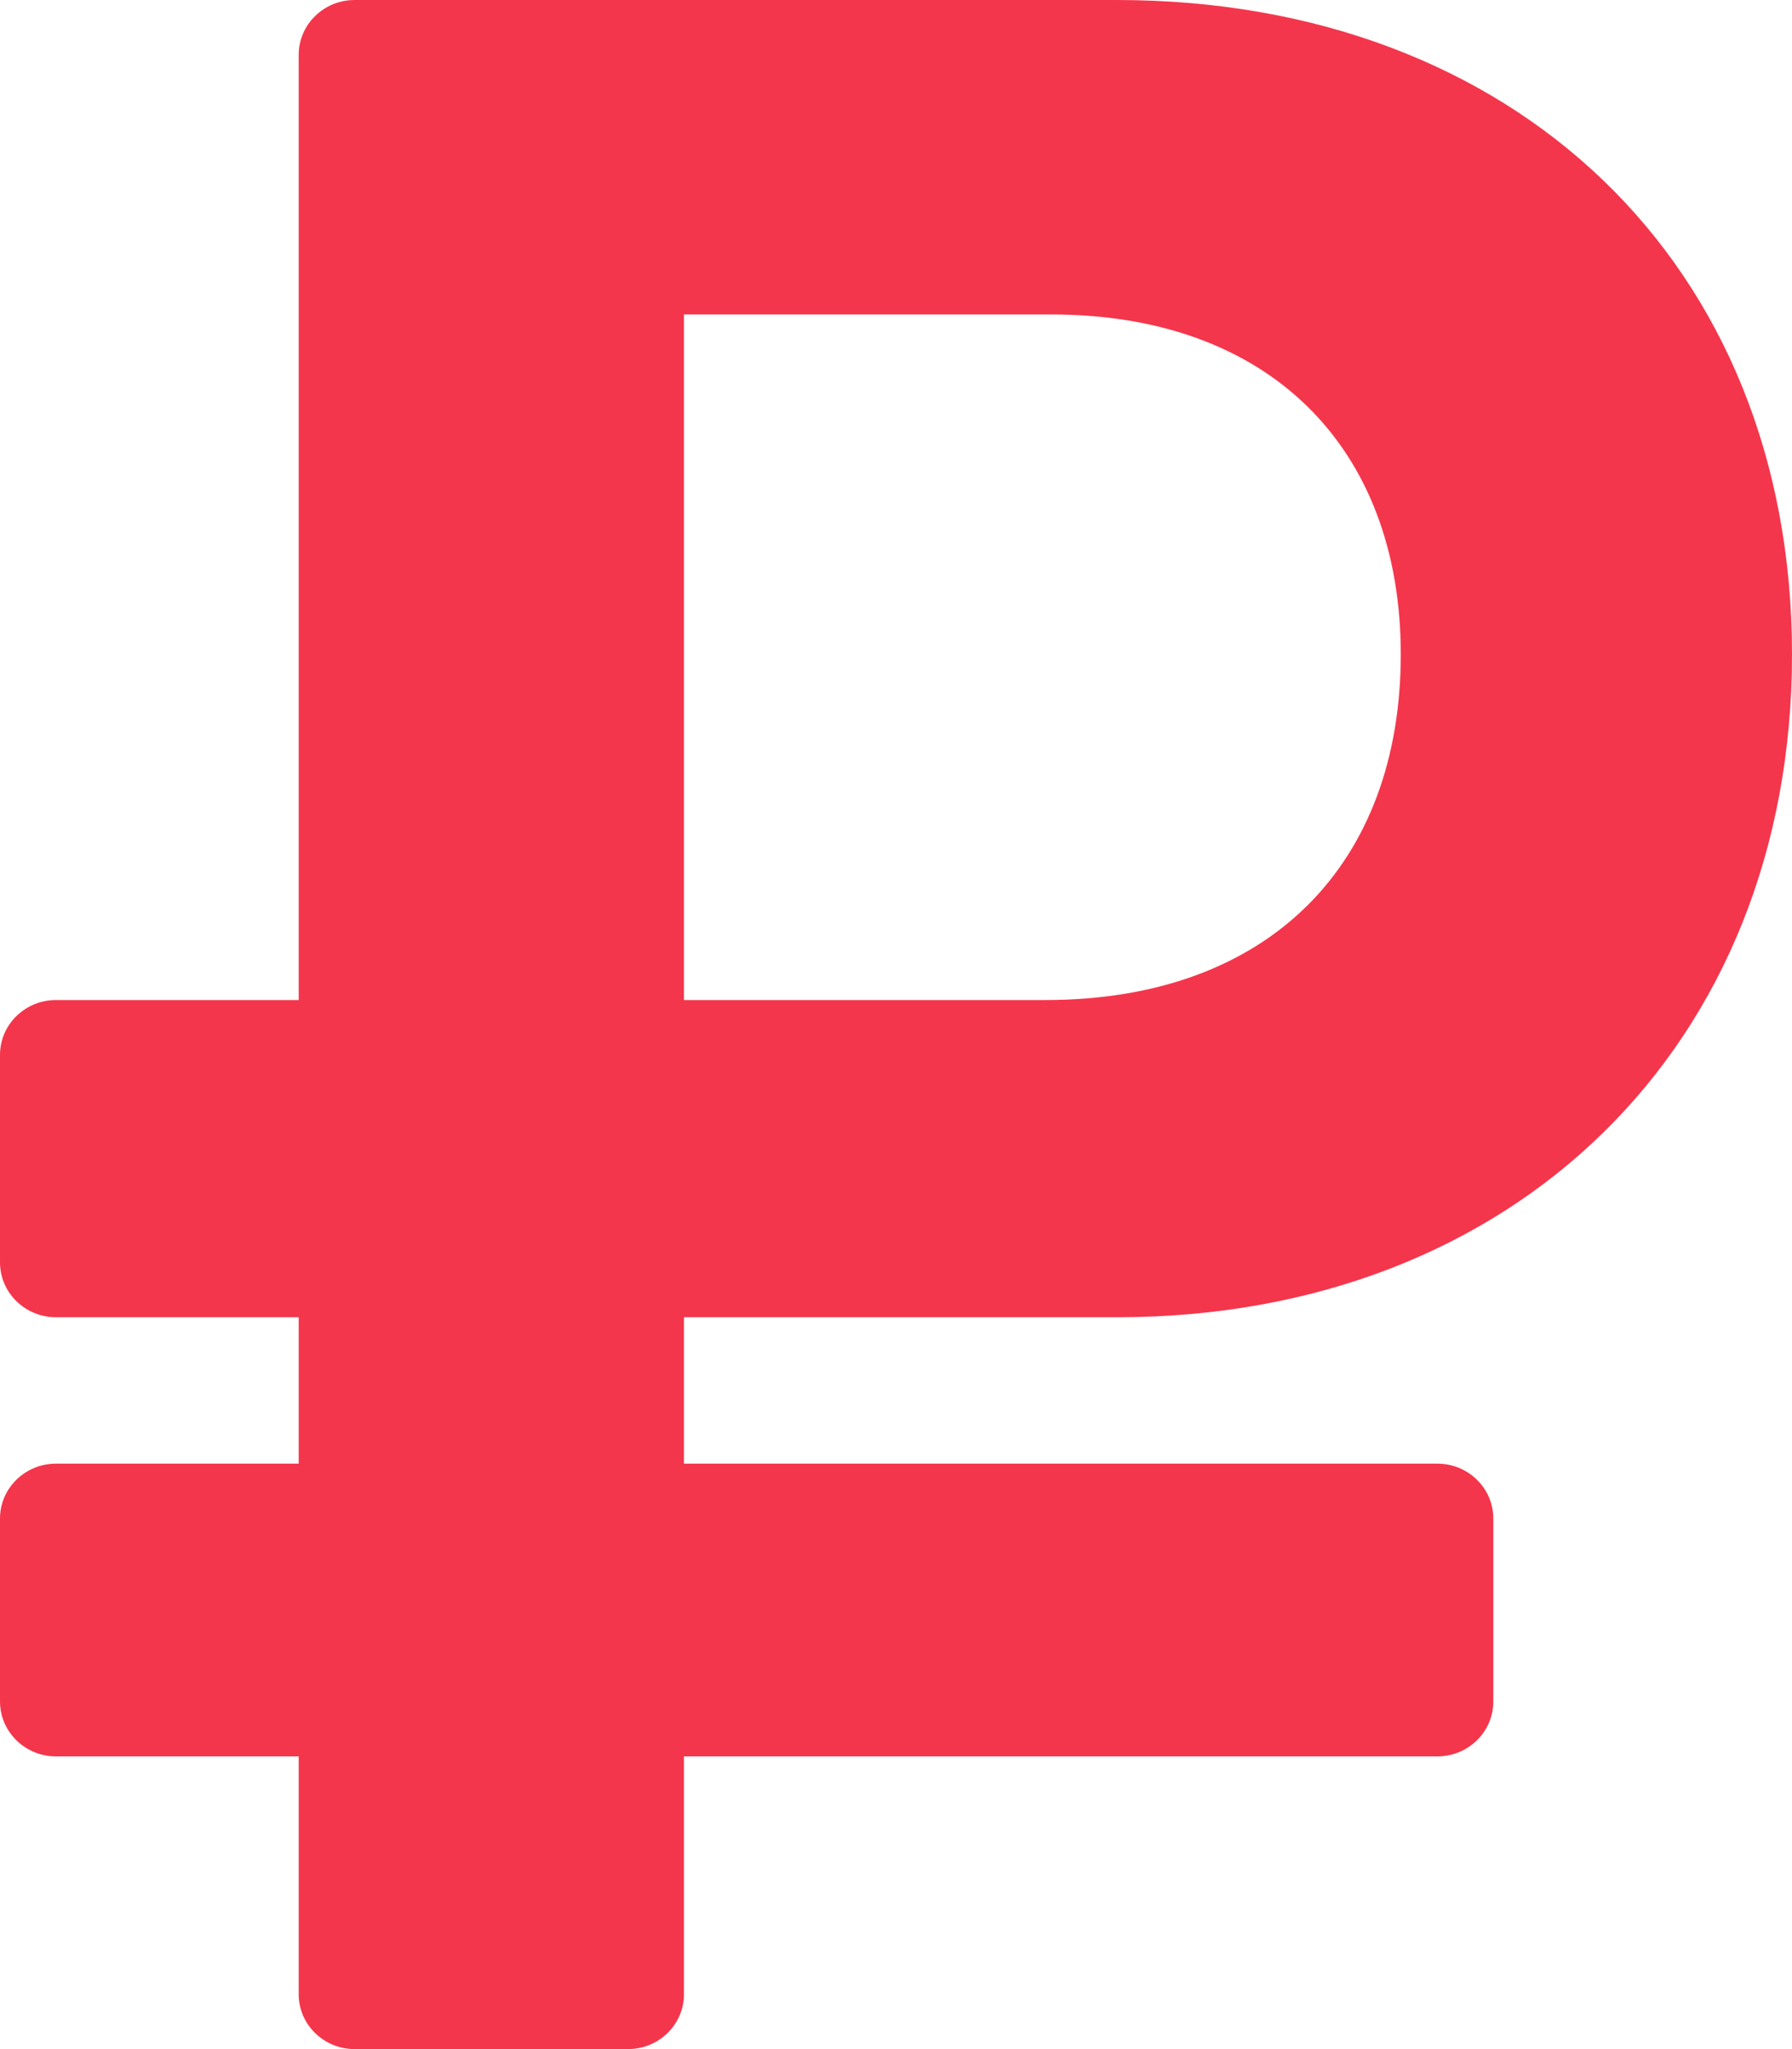 <svg width="28" height="32" viewBox="0 0 28 32" fill="none" xmlns="http://www.w3.org/2000/svg">
<path d="M17.453 20.571C23.66 20.571 28 16.324 28 10.219C28 4.114 23.66 0 17.453 0H5.542C5.058 0 4.667 0.384 4.667 0.857V15.617H0.875C0.392 15.617 0 16 0 16.474V19.714C0 20.188 0.392 20.571 0.875 20.571H4.667V22.857H0.875C0.392 22.857 0 23.241 0 23.714V26.571C0 27.045 0.392 27.429 0.875 27.429H4.667V31.143C4.667 31.616 5.058 32 5.542 32H9.812C10.295 32 10.687 31.616 10.687 31.143V27.429H22.458C22.942 27.429 23.333 27.045 23.333 26.571V23.714C23.333 23.241 22.942 22.857 22.458 22.857H10.687V20.571H17.453ZM10.687 4.911H16.427C19.833 4.911 21.887 6.99 21.887 10.219C21.887 13.493 19.833 15.617 16.333 15.617H10.687V4.911Z" fill="#F4364C"/>
</svg>
